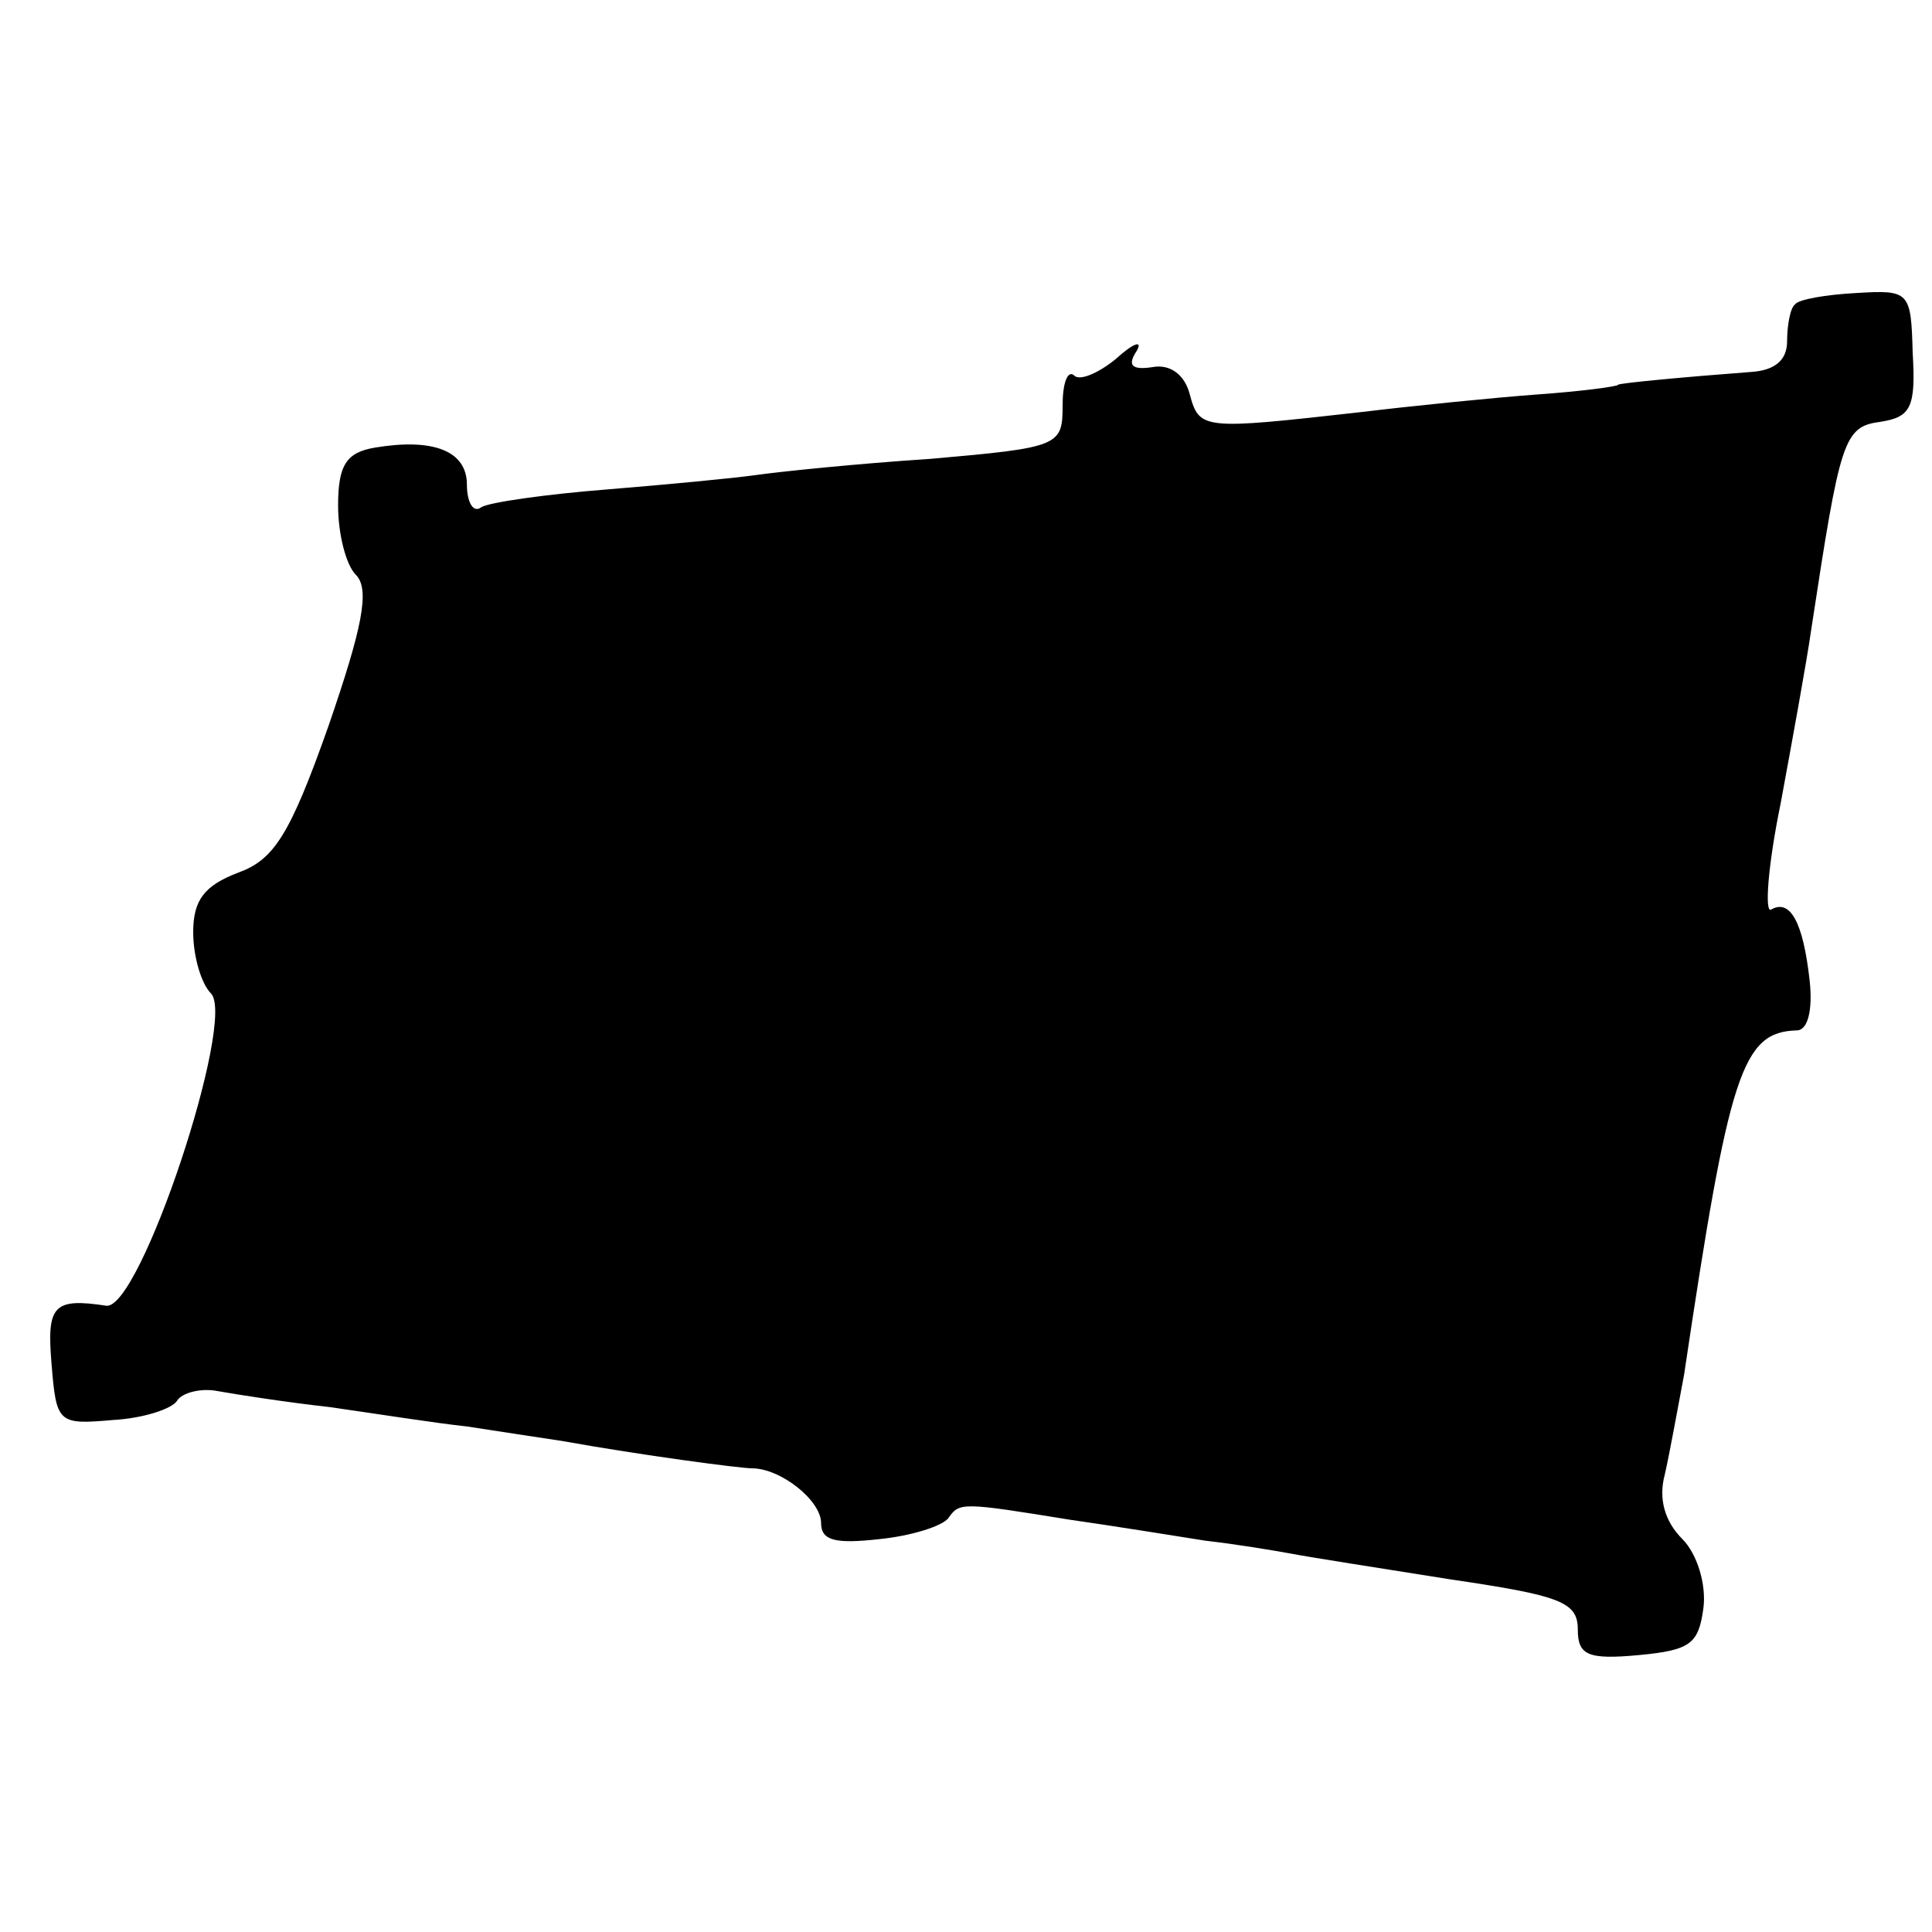 <?xml version="1.0" standalone="no"?>
<!DOCTYPE svg PUBLIC "-//W3C//DTD SVG 20010904//EN"
 "http://www.w3.org/TR/2001/REC-SVG-20010904/DTD/svg10.dtd">
<svg version="1.0" xmlns="http://www.w3.org/2000/svg"
 width="120pt" height="120pt" viewBox="0 0 120 120"
 preserveAspectRatio="xMidYMid meet">
<g transform="translate(0,120) scale(0.1,-0.1)"
fill="#000000" stroke="none">
<path d="M1115 1011 c-3 -2 -5 -13 -5 -23 0 -12 -8 -18 -22 -19 -40 -3 -83 -7
-83 -8 0 -1 -22 -4 -50 -6 -27 -2 -77 -7 -110 -11 -98 -11 -100 -11 -106 11
-3 12 -12 19 -23 17 -13 -2 -16 1 -10 10 4 7 -2 5 -13 -5 -11 -9 -23 -14 -26
-10 -4 3 -7 -5 -7 -19 0 -25 -2 -26 -82 -33 -46 -3 -94 -8 -108 -10 -14 -2
-56 -6 -93 -9 -38 -3 -73 -8 -78 -11 -5 -4 -9 3 -9 14 0 21 -21 29 -57 23 -18
-3 -23 -11 -23 -36 0 -18 5 -37 11 -43 9 -9 4 -33 -17 -94 -24 -68 -34 -83
-56 -91 -21 -8 -28 -17 -28 -37 0 -15 5 -32 11 -38 16 -16 -44 -197 -65 -194
-33 5 -37 0 -34 -36 3 -37 4 -38 38 -35 19 1 37 7 40 12 3 5 15 8 25 6 11 -2
43 -7 70 -10 28 -4 66 -10 85 -12 19 -3 46 -7 59 -9 50 -9 111 -17 118 -17 18
0 43 -20 43 -34 0 -11 9 -13 36 -10 20 2 39 8 43 13 7 10 8 10 76 -1 28 -4 65
-10 84 -13 18 -2 42 -6 53 -8 10 -2 55 -9 99 -16 68 -10 79 -14 79 -31 0 -16
6 -19 38 -16 32 3 37 7 40 29 2 15 -4 34 -13 43 -11 11 -15 25 -11 40 3 13 8
41 12 62 28 188 36 213 70 214 7 0 10 13 8 31 -4 36 -12 51 -24 44 -4 -2 -2
27 6 66 7 38 16 87 19 108 18 118 20 126 43 129 19 3 22 9 20 43 -1 38 -2 39
-35 37 -19 -1 -36 -4 -38 -7z"/>
</g>
</svg>
